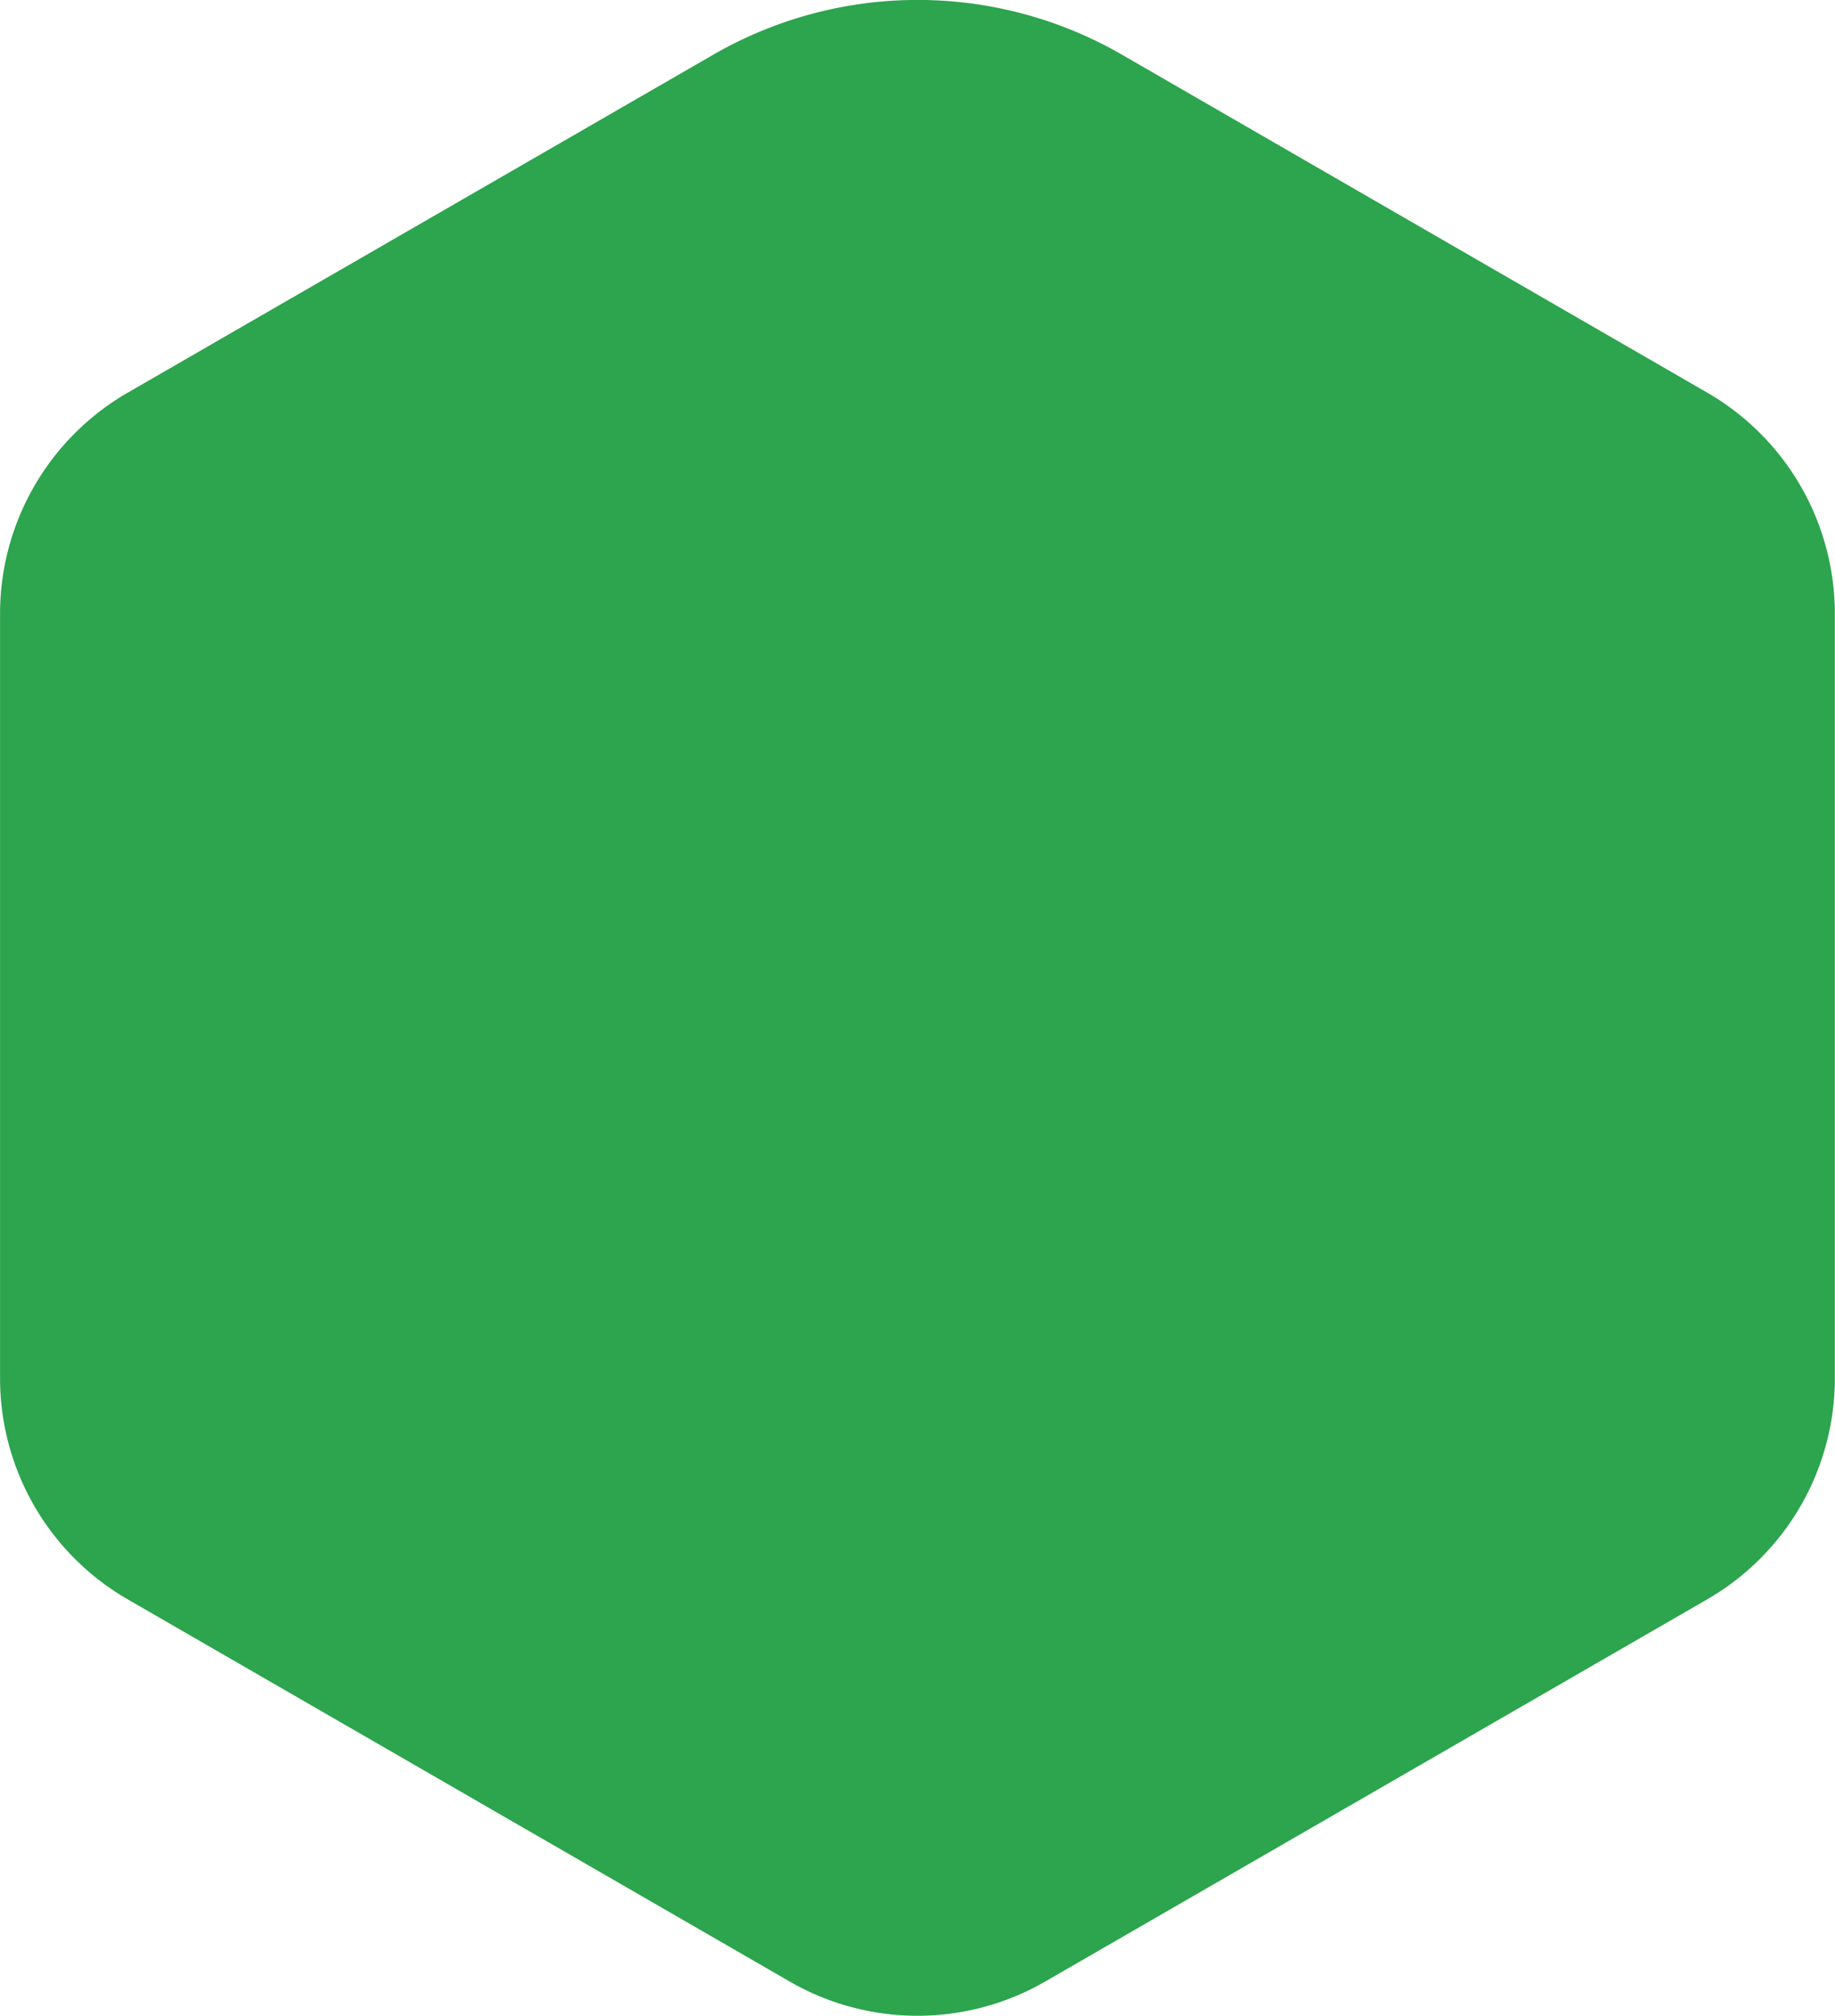 <svg xmlns="http://www.w3.org/2000/svg" viewBox="0 0 359.24 394.69"><defs><style>.cls-1{fill:#2da44e;}</style></defs><g id="YPP_50px_" data-name="YPP (50px)"><path class="cls-1" d="M405.56,128.65,291,62.49a80,80,0,0,0-80.05,0L96.34,128.65a50,50,0,0,0-25,43.31V321.62a50,50,0,0,0,25,43.31l129.6,74.83a50,50,0,0,0,50,0l129.6-74.83a50,50,0,0,0,25-43.31V172A50,50,0,0,0,405.56,128.65Z" transform="translate(-71.33 -51.77)"/></g></svg>